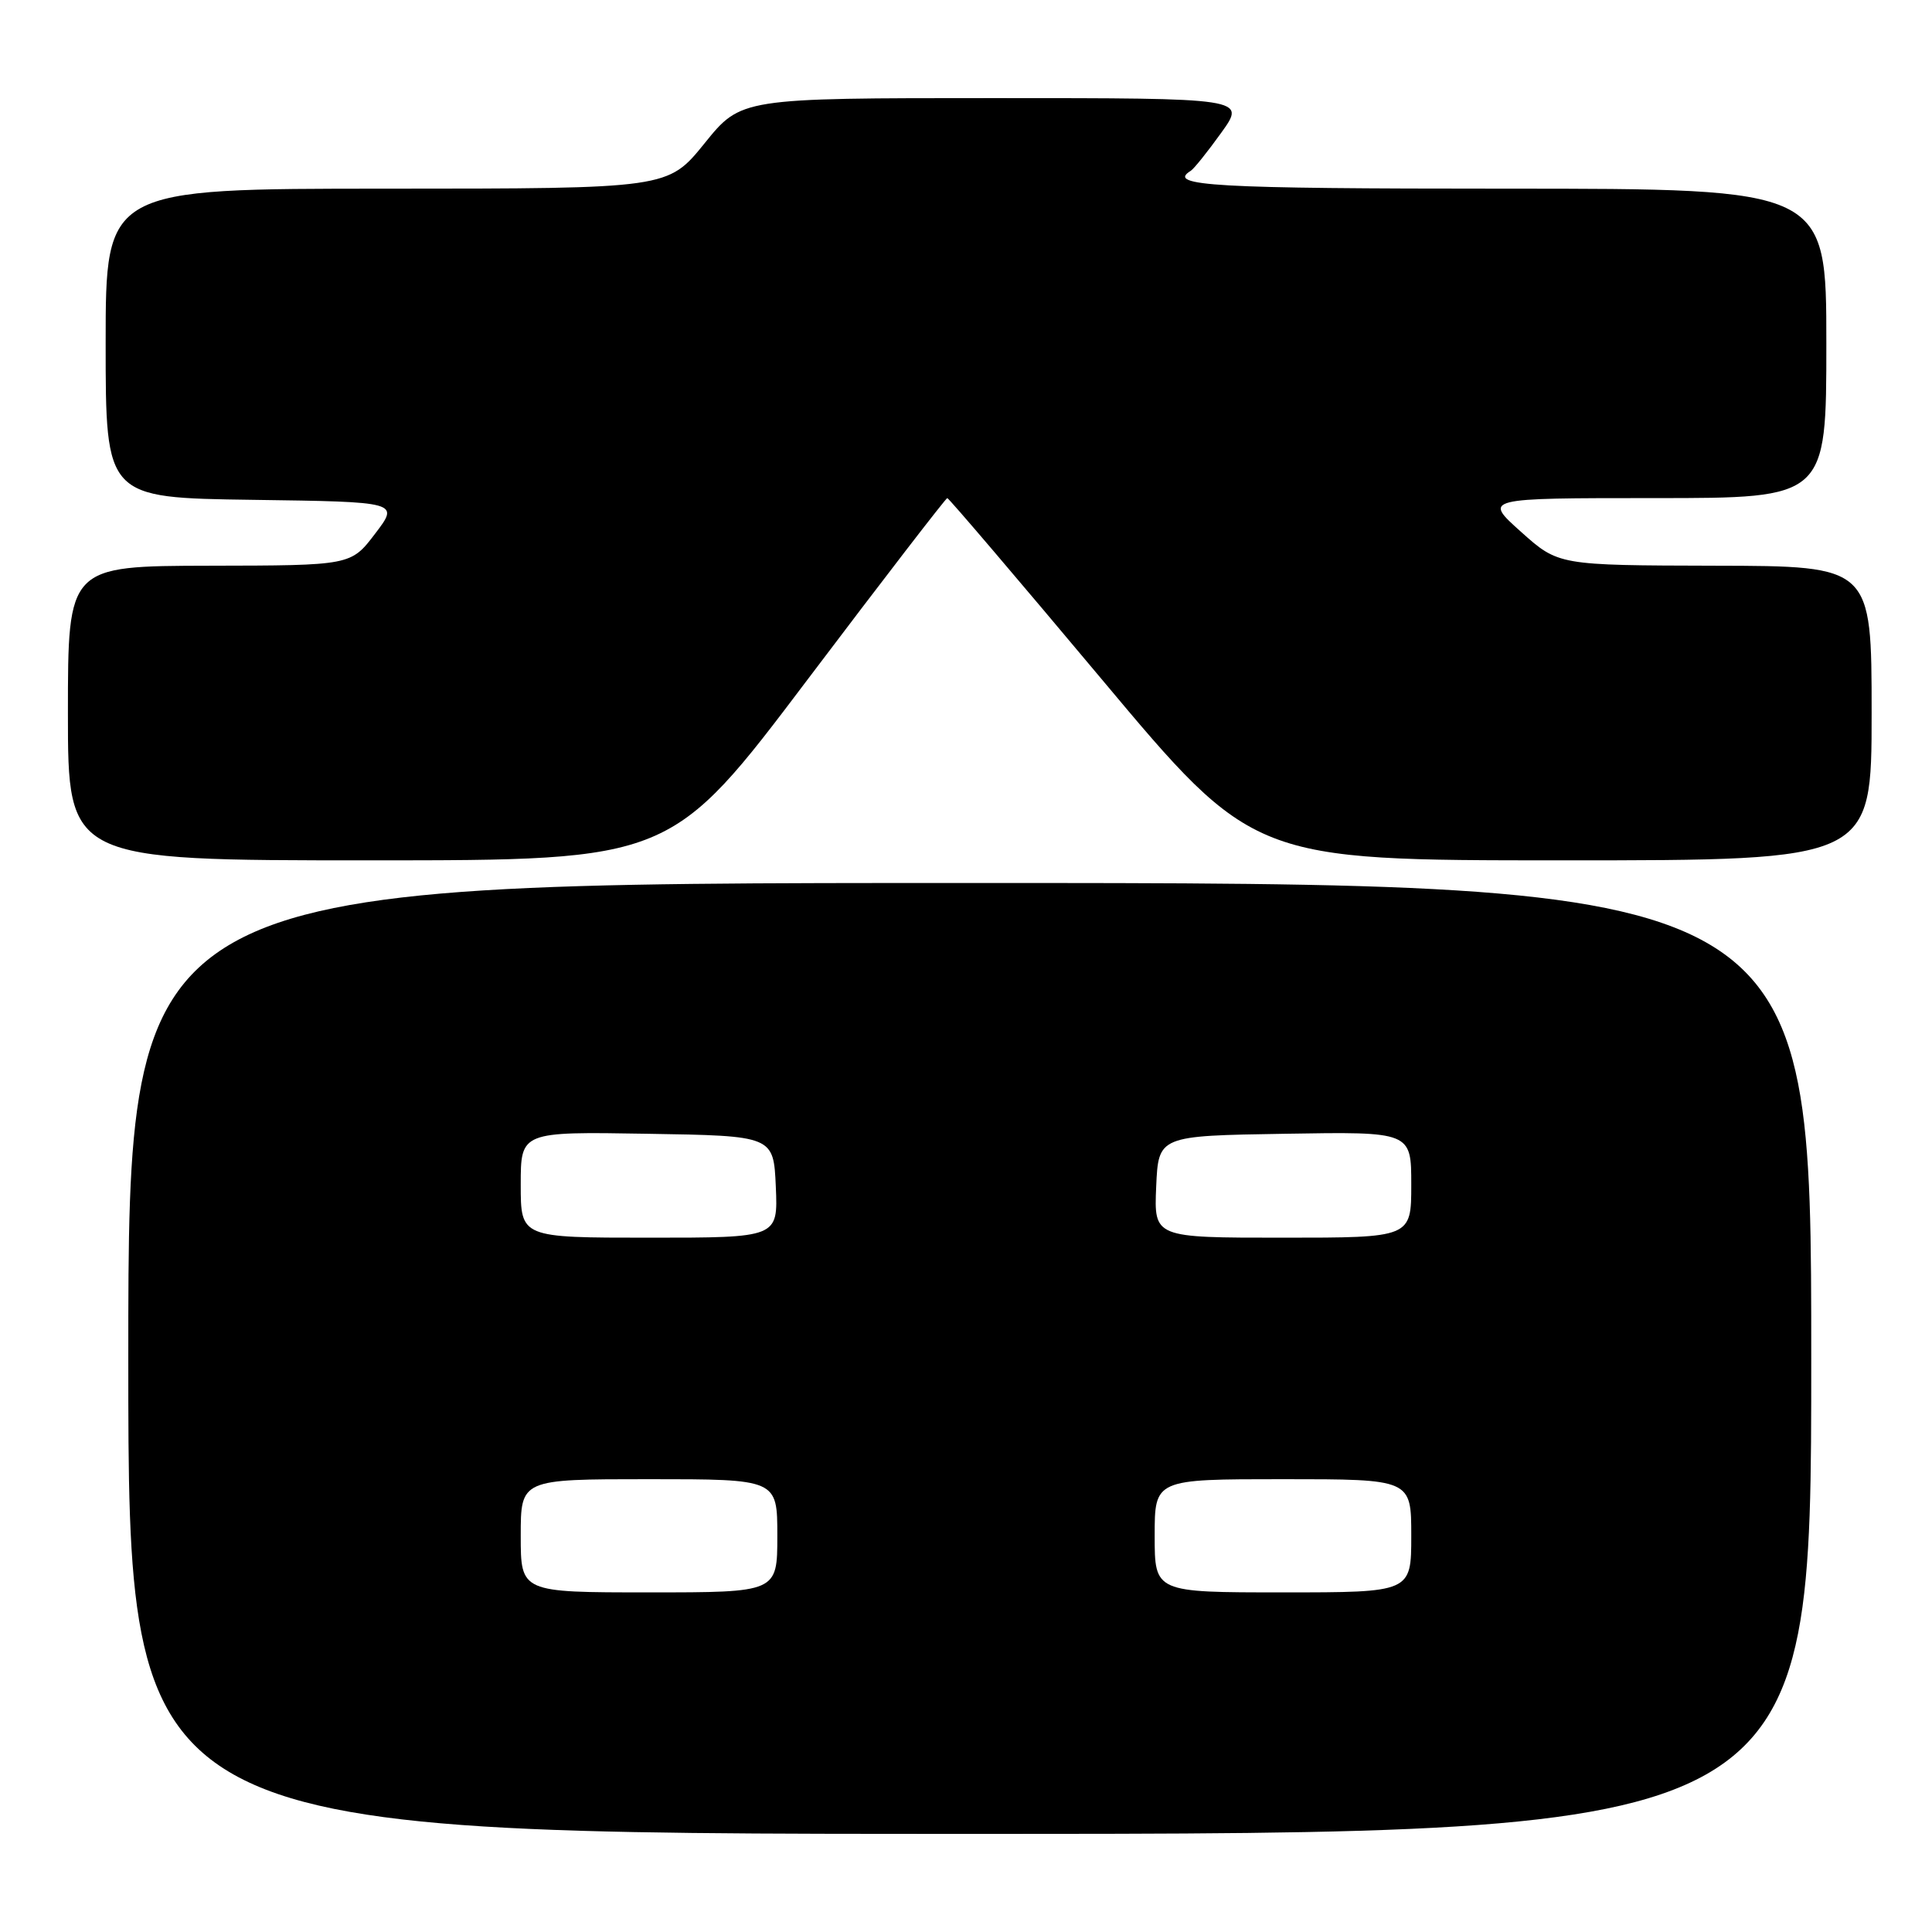 <?xml version="1.0" encoding="UTF-8" standalone="no"?>
<!DOCTYPE svg PUBLIC "-//W3C//DTD SVG 1.1//EN" "http://www.w3.org/Graphics/SVG/1.1/DTD/svg11.dtd" >
<svg xmlns="http://www.w3.org/2000/svg" xmlns:xlink="http://www.w3.org/1999/xlink" version="1.1" viewBox="0 0 256 256">
 <g >
 <path fill="currentColor"
d=" M 240.00 180.00 C 240.00 117.00 240.00 117.00 128.50 117.00 C 17.00 117.00 17.00 117.00 17.00 180.00 C 17.00 243.00 17.00 243.00 128.50 243.00 C 240.00 243.00 240.00 243.00 240.00 180.00 Z  M 107.04 90.00 C 117.01 76.80 125.33 66.00 125.52 66.00 C 125.72 66.00 134.92 76.80 145.98 90.00 C 166.08 114.00 166.08 114.00 207.04 114.00 C 248.00 114.00 248.00 114.00 248.00 94.50 C 248.00 75.00 248.00 75.00 227.25 74.96 C 206.50 74.91 206.50 74.91 201.53 70.46 C 196.55 66.00 196.55 66.00 219.28 66.00 C 242.00 66.00 242.00 66.00 242.00 45.50 C 242.00 25.00 242.00 25.00 199.50 25.00 C 160.86 25.00 154.53 24.64 157.77 22.64 C 158.20 22.38 160.02 20.10 161.83 17.58 C 165.12 13.00 165.12 13.00 131.66 13.00 C 98.19 13.00 98.19 13.00 93.35 19.00 C 88.50 24.99 88.50 24.99 51.25 25.00 C 14.00 25.00 14.00 25.00 14.00 45.48 C 14.00 65.96 14.00 65.96 33.46 66.23 C 52.92 66.50 52.92 66.50 49.71 70.71 C 46.50 74.93 46.50 74.93 27.75 74.96 C 9.00 75.00 9.00 75.00 9.00 94.50 C 9.00 114.00 9.00 114.00 48.96 114.00 C 88.92 114.00 88.92 114.00 107.04 90.00 Z  M 69.00 203.50 C 69.00 196.00 69.00 196.00 86.00 196.00 C 103.00 196.00 103.00 196.00 103.00 203.50 C 103.00 211.00 103.00 211.00 86.00 211.00 C 69.00 211.00 69.00 211.00 69.00 203.50 Z  M 153.00 203.50 C 153.00 196.00 153.00 196.00 170.00 196.00 C 187.00 196.00 187.00 196.00 187.00 203.50 C 187.00 211.00 187.00 211.00 170.00 211.00 C 153.00 211.00 153.00 211.00 153.00 203.50 Z  M 69.00 156.98 C 69.00 149.95 69.00 149.95 85.75 150.23 C 102.50 150.50 102.50 150.50 102.80 157.25 C 103.09 164.00 103.09 164.00 86.05 164.00 C 69.00 164.00 69.00 164.00 69.00 156.98 Z  M 153.20 157.25 C 153.50 150.50 153.50 150.50 170.25 150.23 C 187.00 149.95 187.00 149.95 187.00 156.98 C 187.00 164.00 187.00 164.00 169.95 164.00 C 152.91 164.00 152.91 164.00 153.20 157.25 Z "/>
</g>
</svg>